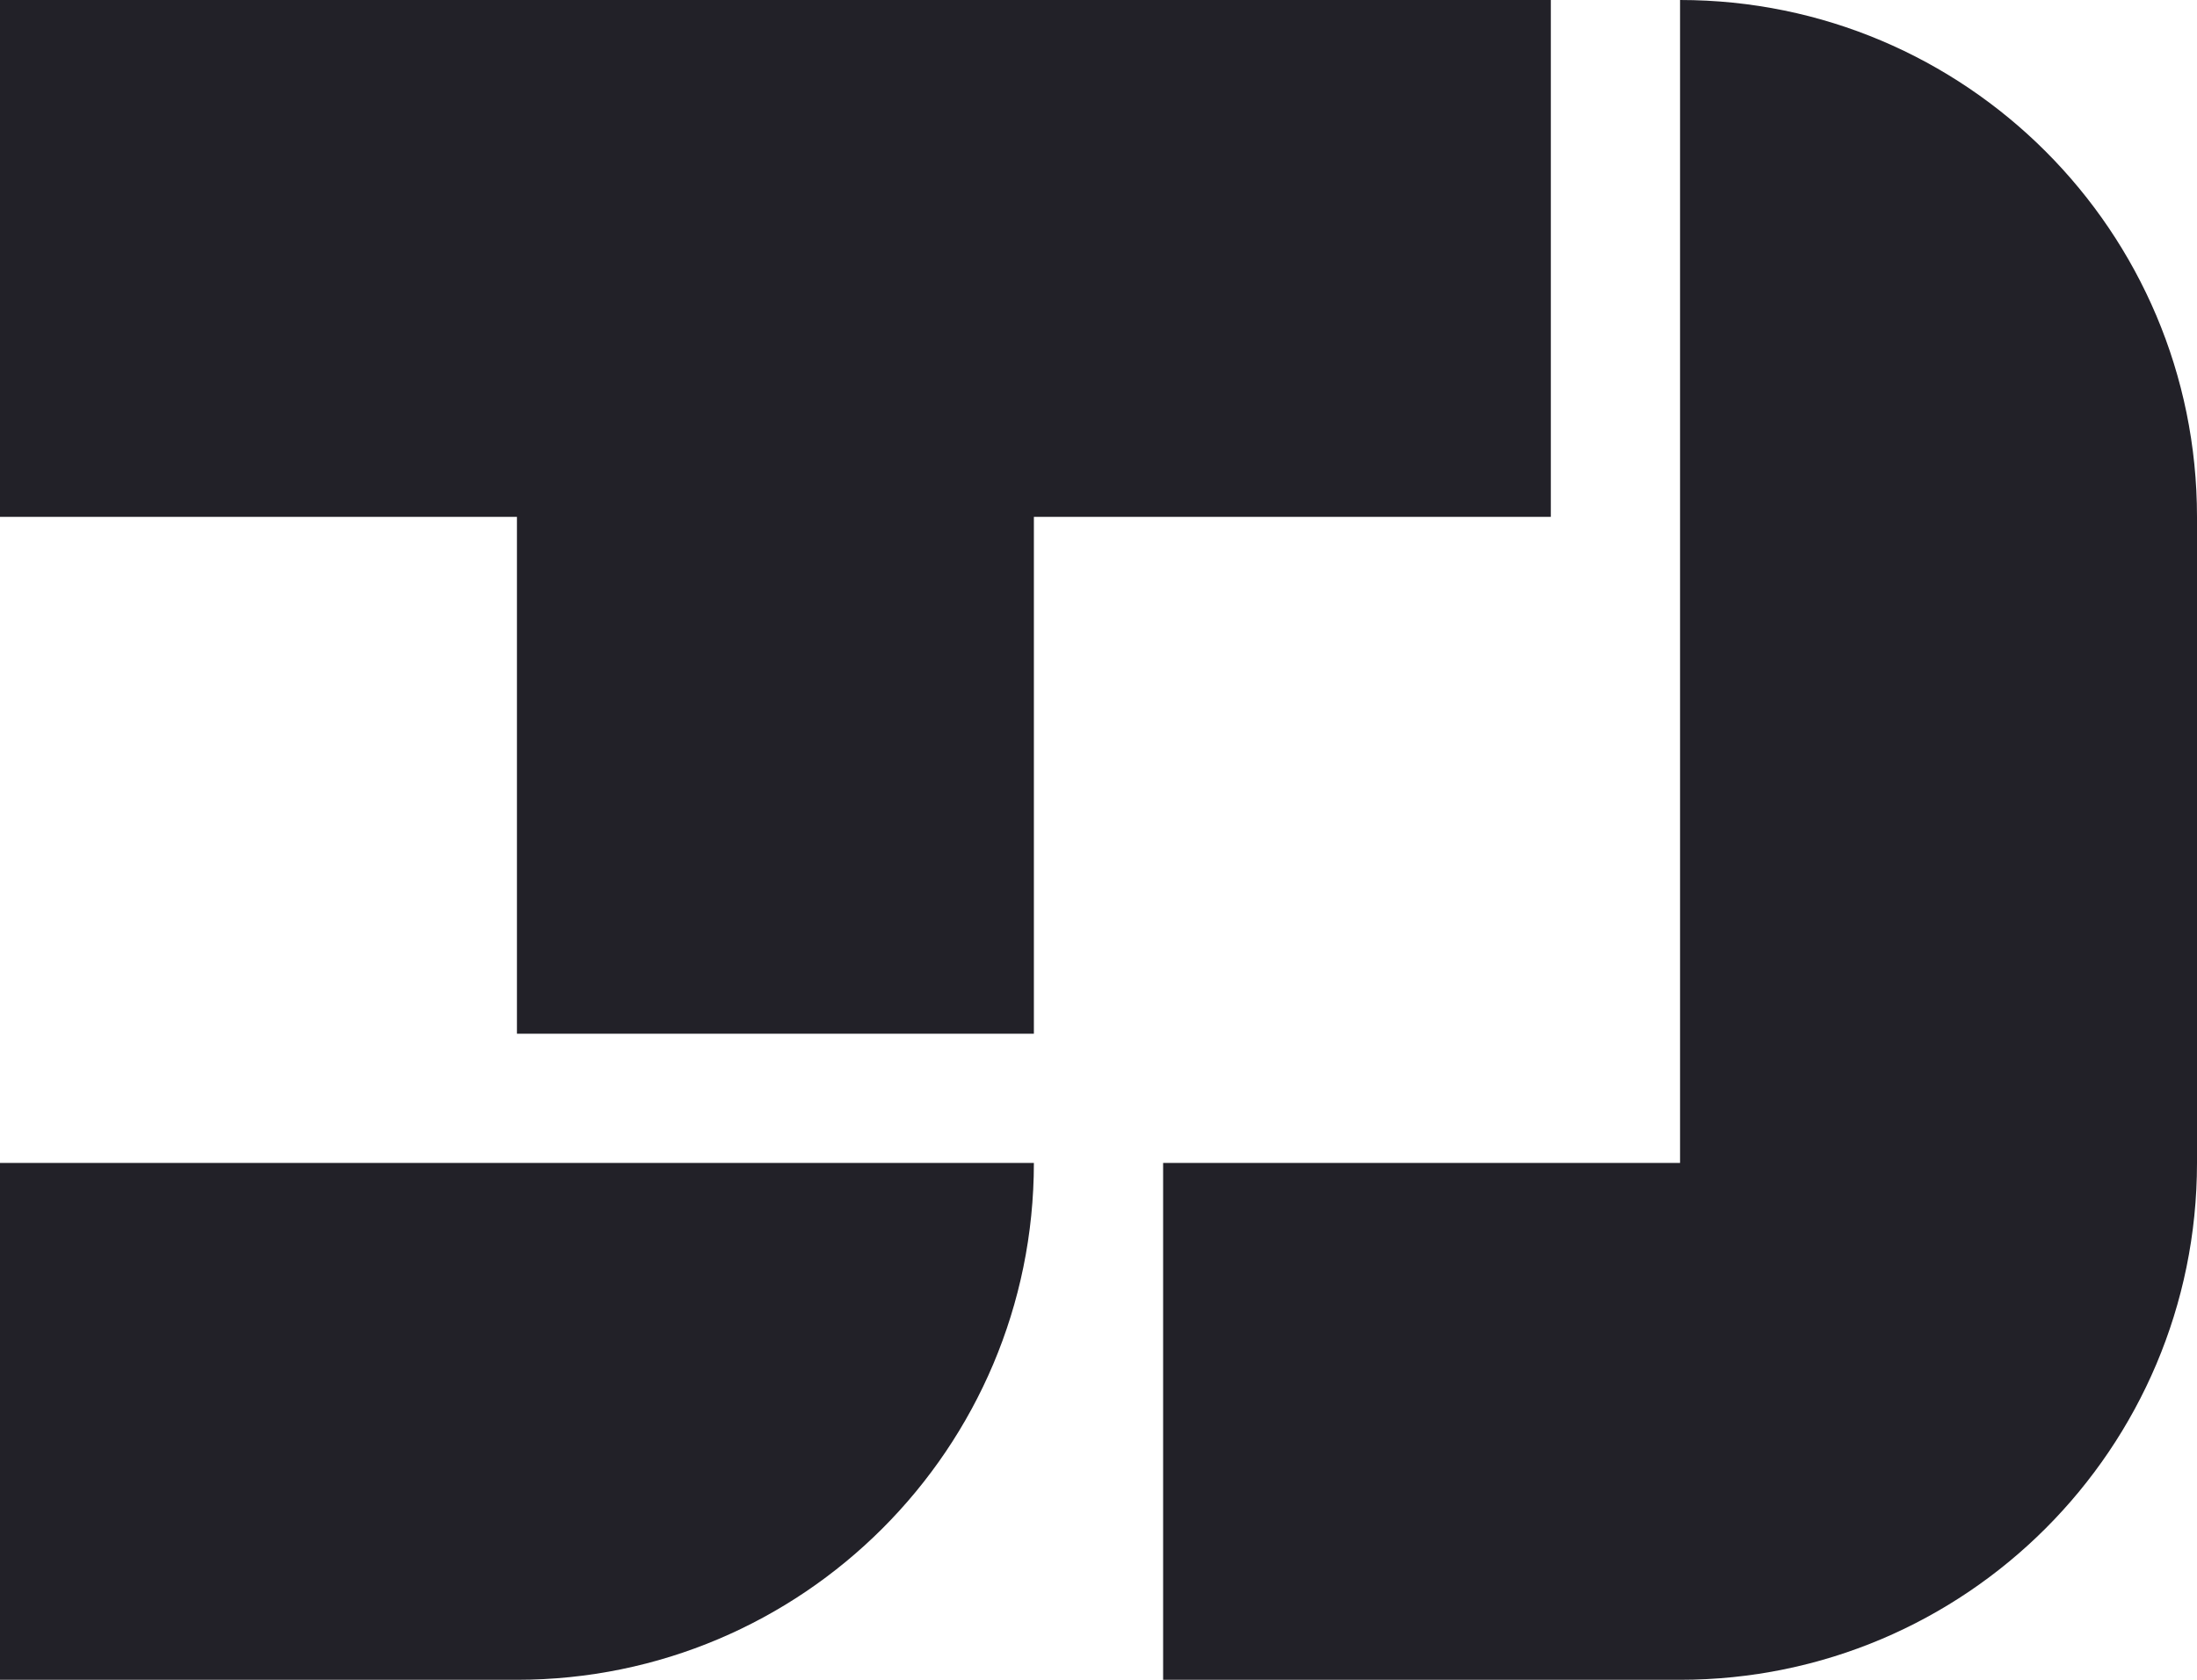 <?xml version="1.0" encoding="utf-8"?>
<!-- Generator: Adobe Illustrator 15.0.2, SVG Export Plug-In . SVG Version: 6.00 Build 0)  -->
<!DOCTYPE svg PUBLIC "-//W3C//DTD SVG 1.1//EN" "http://www.w3.org/Graphics/SVG/1.1/DTD/svg11.dtd">
<svg version="1.1" id="Layer_1" xmlns="http://www.w3.org/2000/svg" xmlns:xlink="http://www.w3.org/1999/xlink" x="0px" y="0px"
	 width="170px" height="130px" viewBox="0 0 170 130" enable-background="new 0 0 170 130" xml:space="preserve">
<g>
	<polygon fill="#222128" points="120,0 80,0 40,0 0,0 0,40 40,40 40,80 80,80 80,40 120,40 	"/>
	<path fill="#222128" d="M0,90v40h40c22.092,0,40-17.908,40-40H40H0z"/>
	<path fill="#222128" d="M130,0v40v50H90v40h40c22.092,0,40-17.908,40-40V40C170,17.908,152.092,0,130,0z"/>
</g>
</svg>
